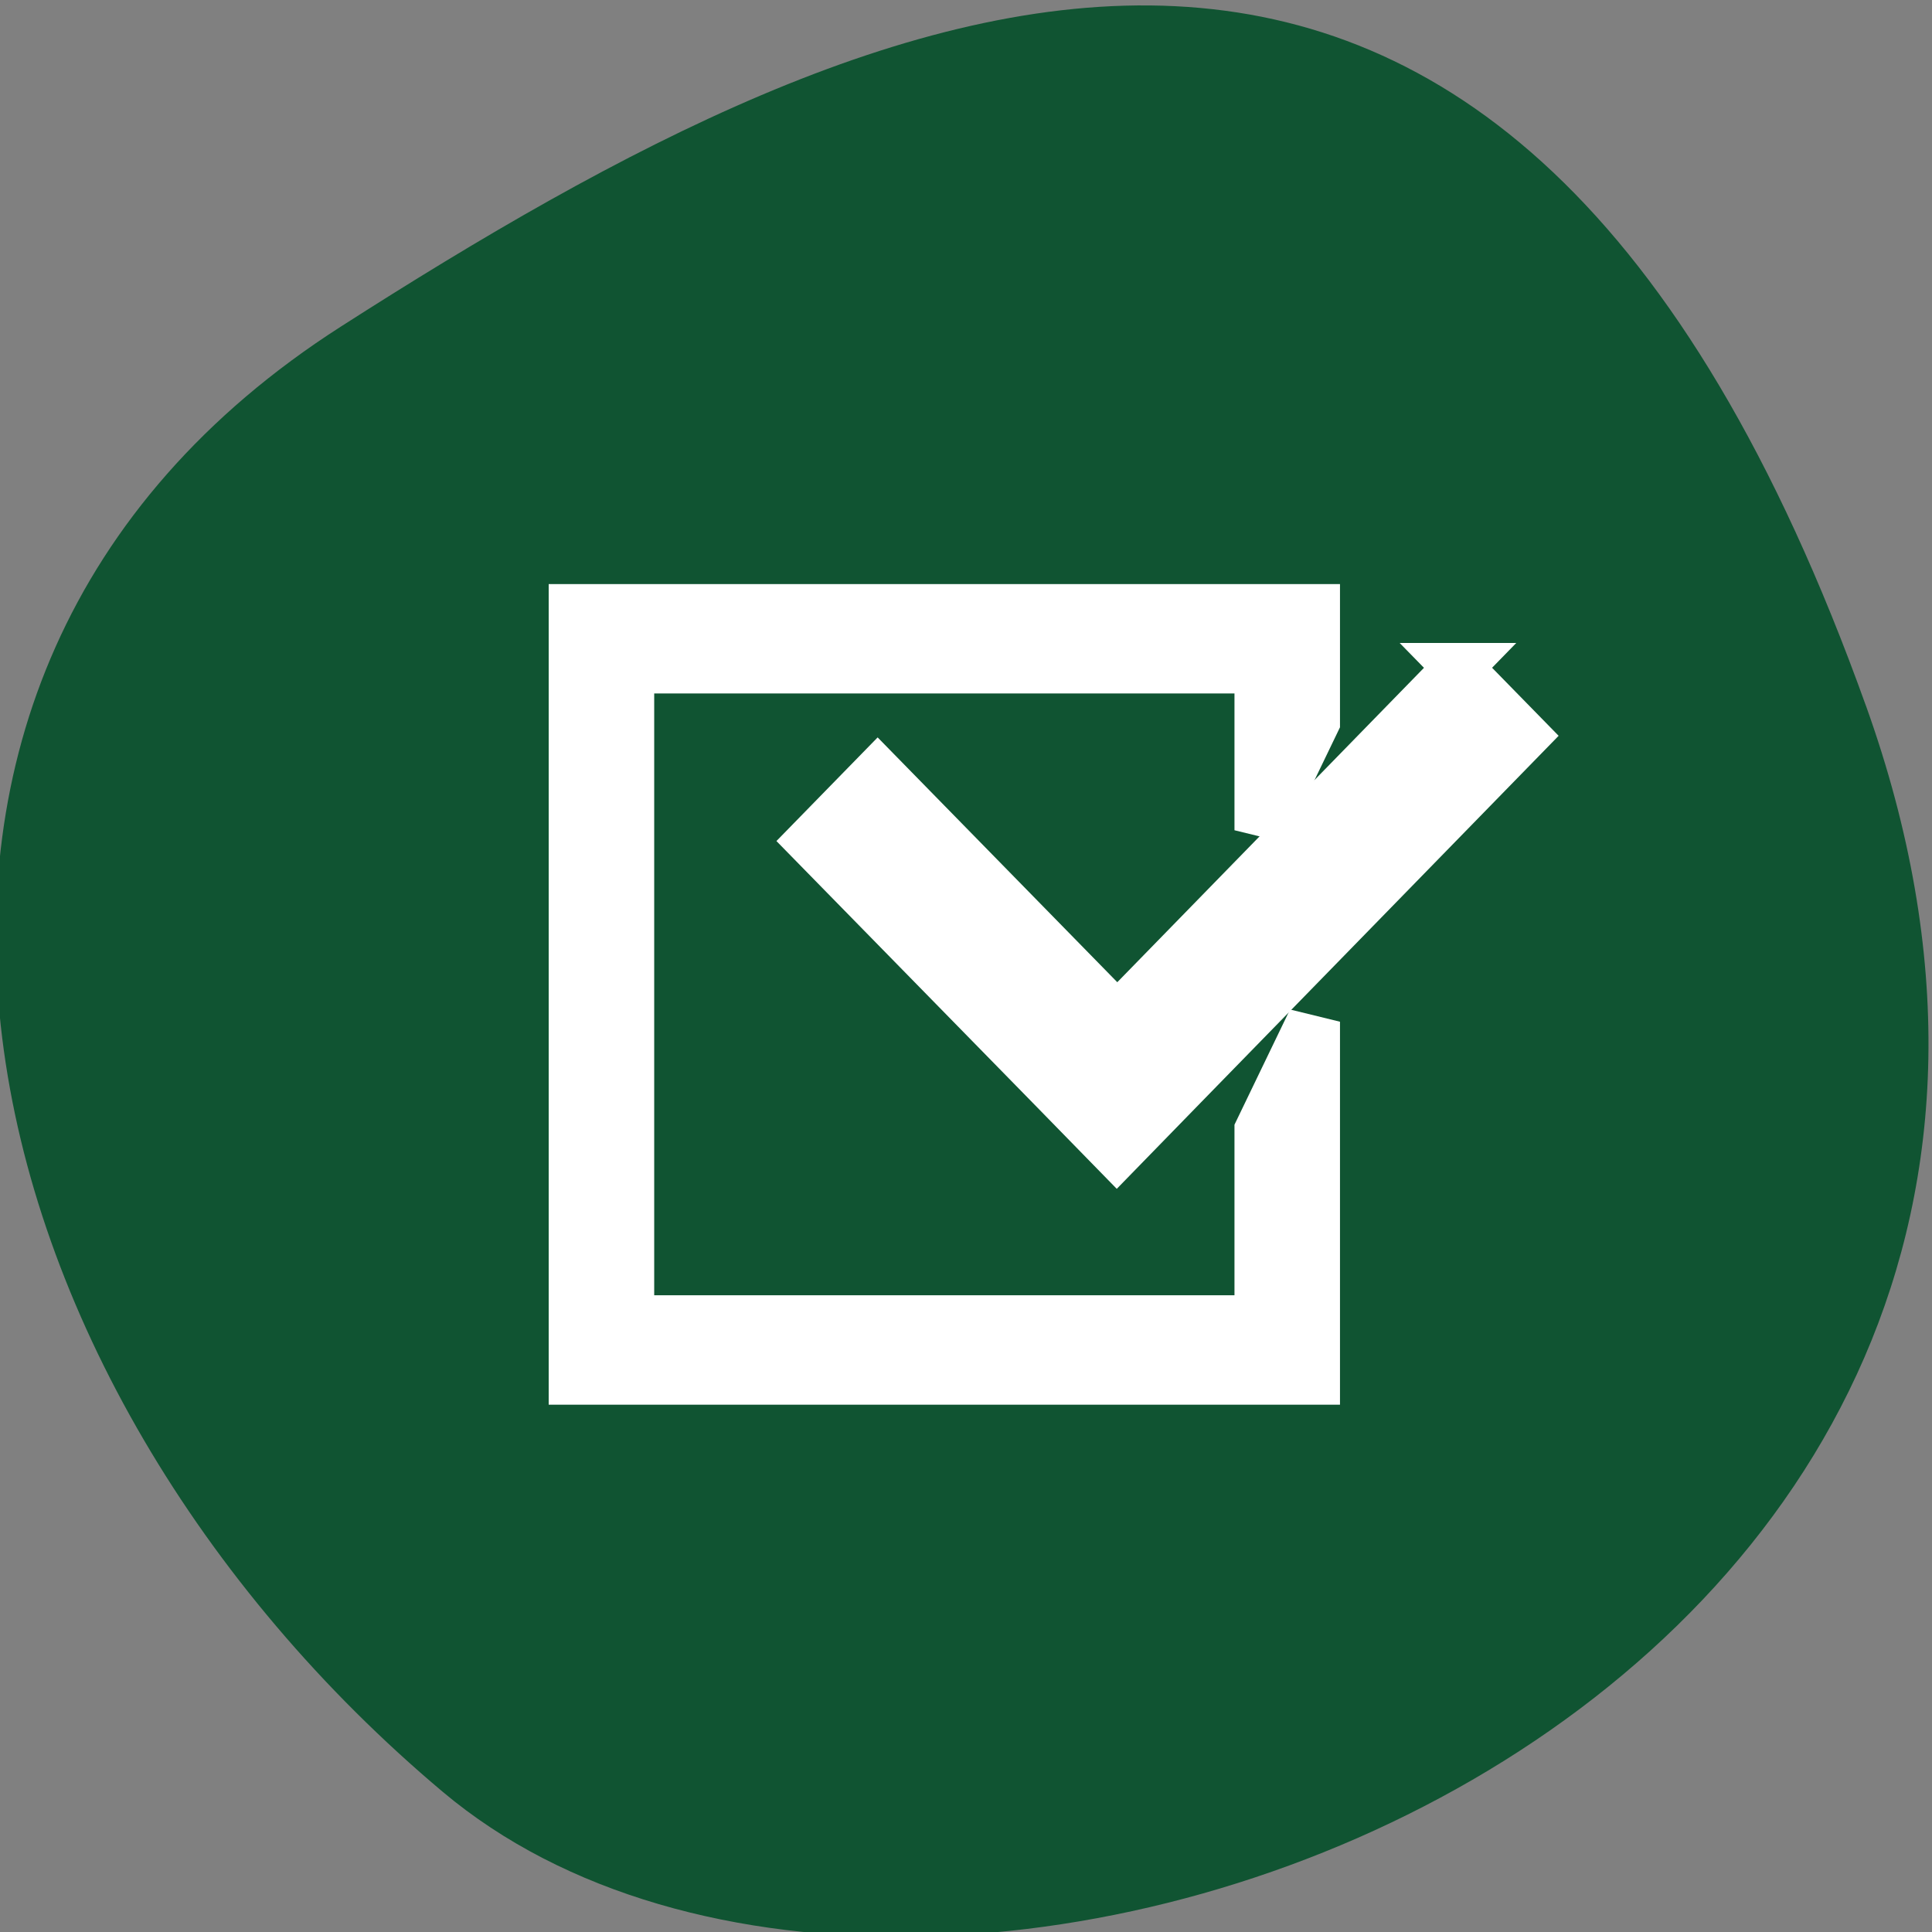 <svg xmlns="http://www.w3.org/2000/svg" viewBox="0 0 256 256"><rect x="0" y="0" width="256" height="256" fill="#808080" stroke="none"/><defs><clipPath><path d="M 0,64 H64 V128 H0 z"/></clipPath></defs><g color="#000" fill="#105432"><path d="m -1360.14 1641.33 c 46.11 -98.28 -119.59 -146.07 -181.85 -106.06 -62.25 40.01 -83.52 108.58 -13.01 143.08 70.51 34.501 148.75 61.26 194.86 -37.03 z" transform="matrix(1.037 0 0 -1.357 1657.71 2320.79)"/></g><g transform="matrix(6.99 0 0 7.249 62.22 52.02)" fill="#fff" stroke="#fff"><path d="m 2,4 v 14 h 14 v -6.5 l -1,2 V 17 H 3 V 5 H 15 V 8 L 16,6 V 4 z" color="#4d4d4d"/><path d="m 18.738 5.03 l -6.459 6.385 l -4.543 -4.475 l -1.273 1.257 l 4.545 4.476 l 1.26 1.244 l 1.271 -1.258 l 6.46 -6.385 l -1.262 -1.244 z" color="#3daee9" stroke-width="0.907"/></g></svg>